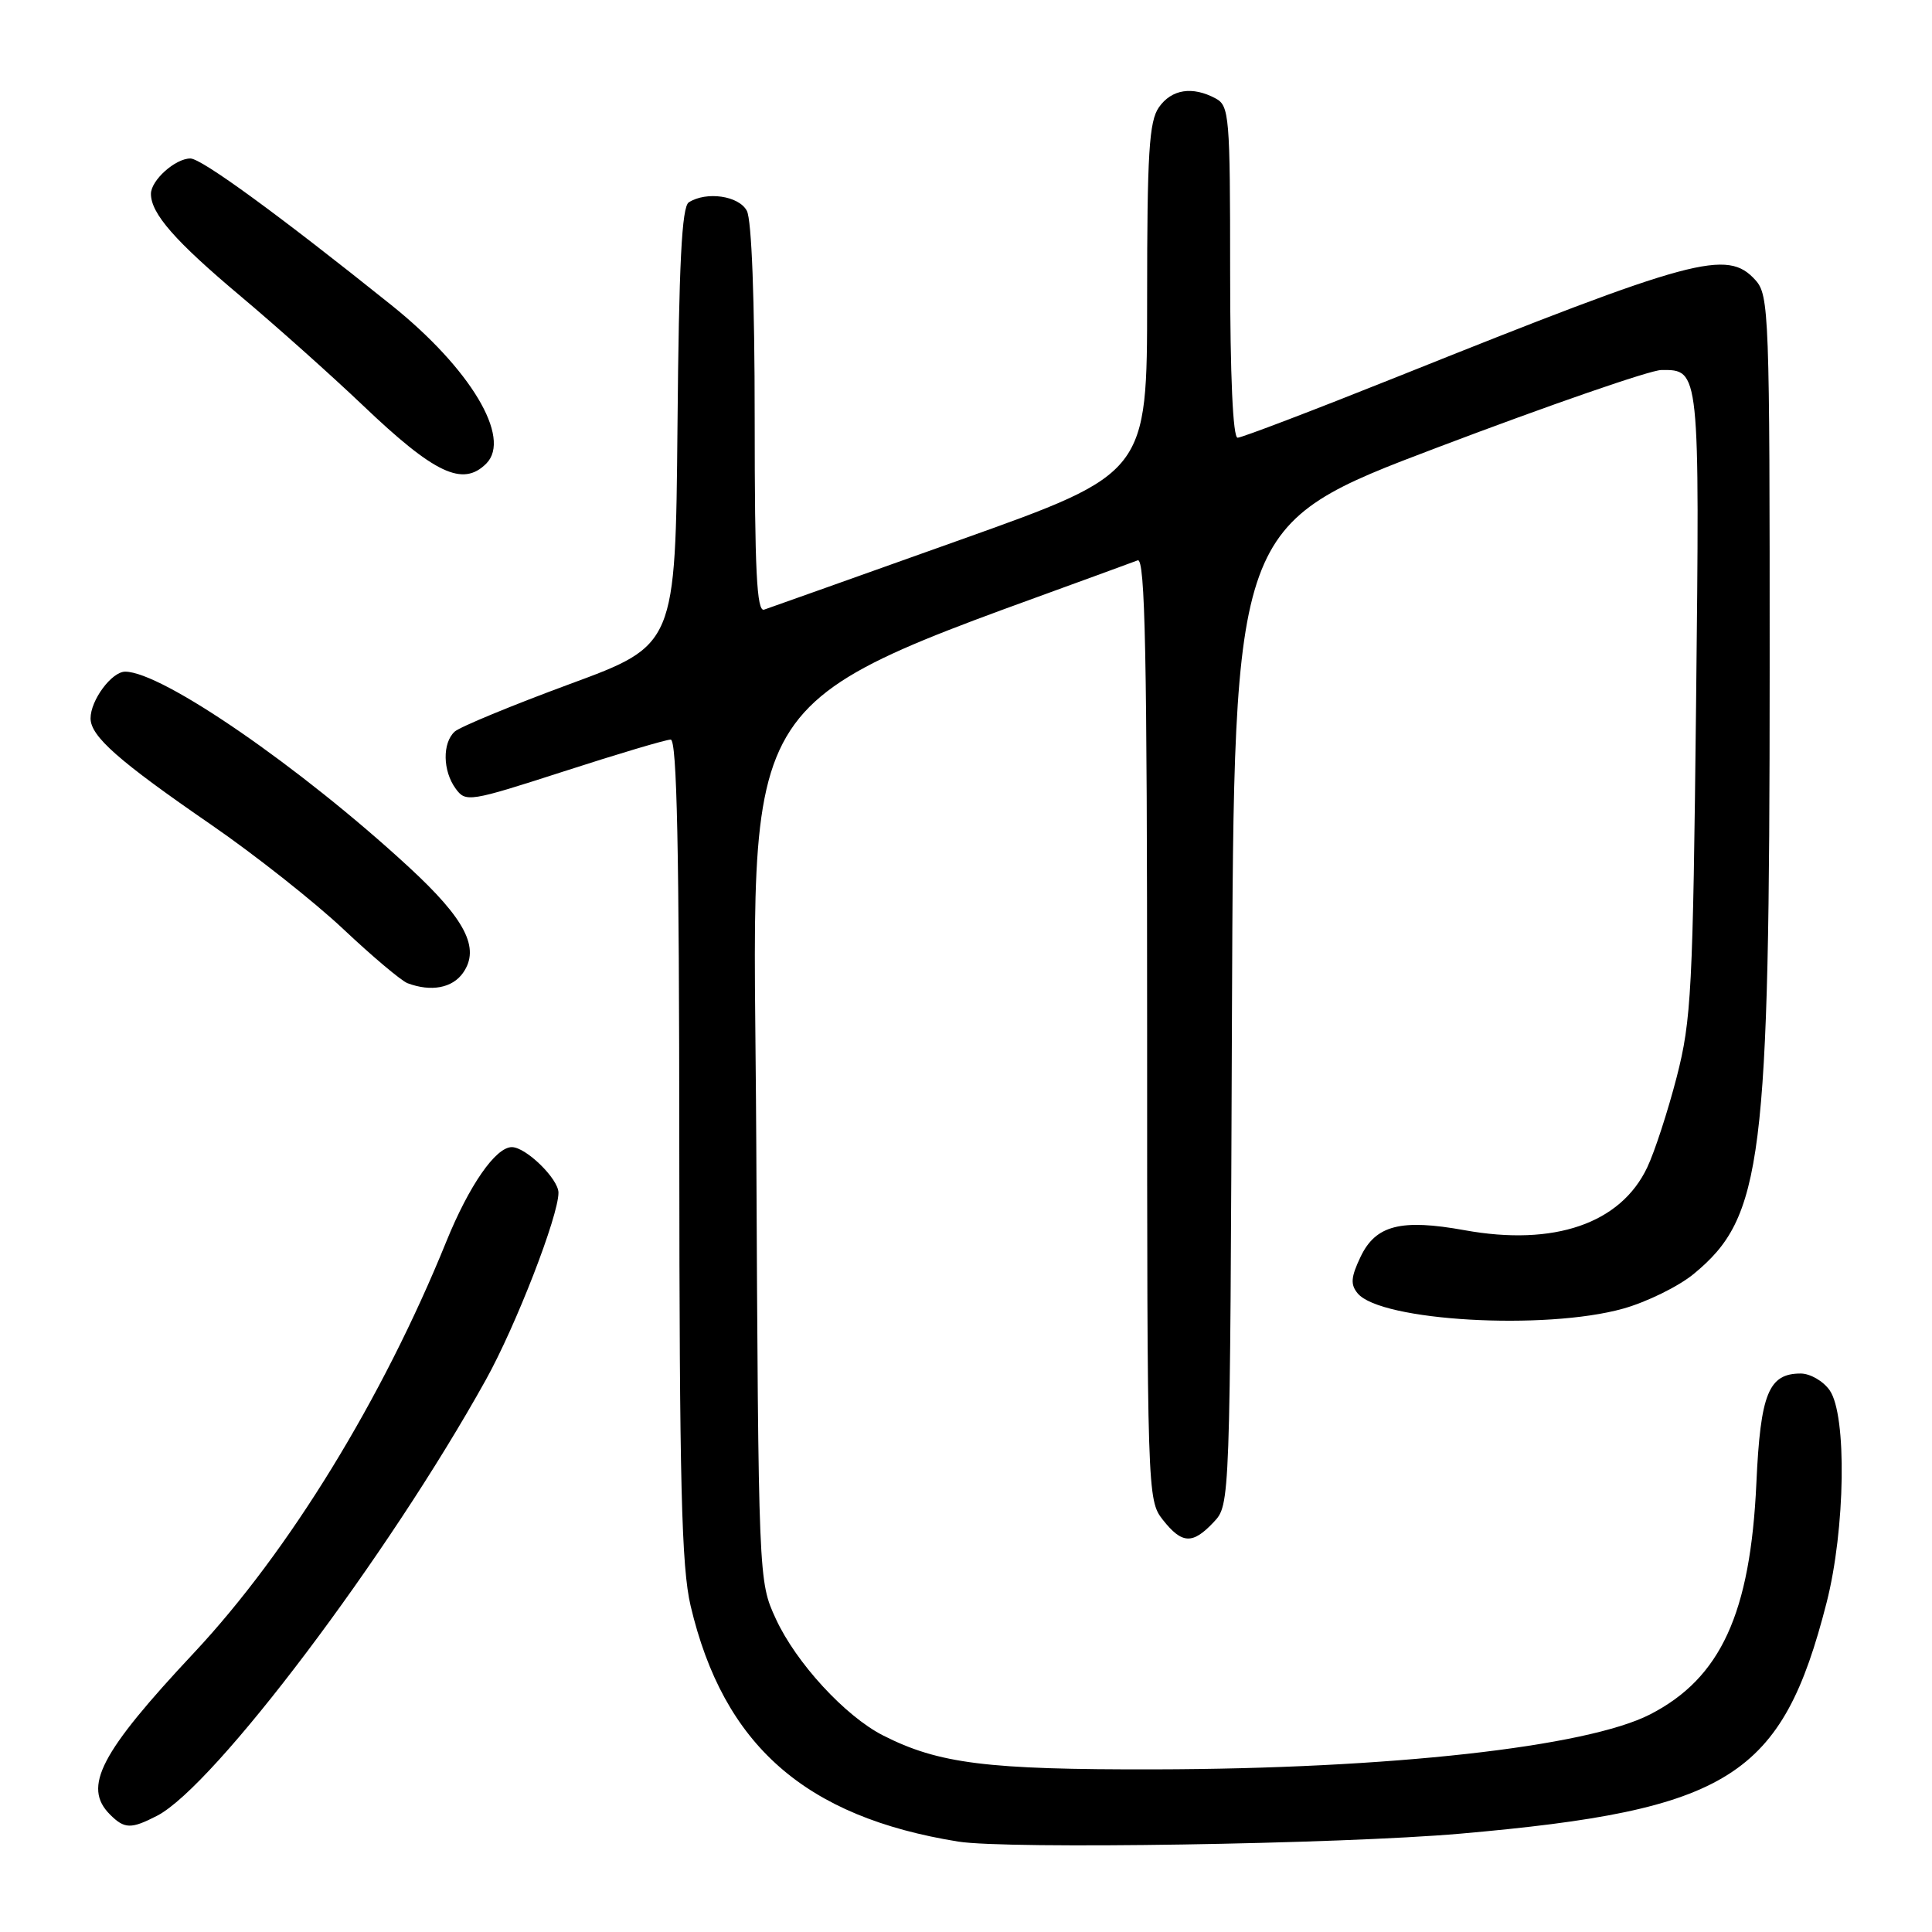 <?xml version="1.0" encoding="UTF-8" standalone="no"?>
<!DOCTYPE svg PUBLIC "-//W3C//DTD SVG 1.1//EN" "http://www.w3.org/Graphics/SVG/1.1/DTD/svg11.dtd" >
<svg xmlns="http://www.w3.org/2000/svg" xmlns:xlink="http://www.w3.org/1999/xlink" version="1.1" viewBox="0 0 256 256">
 <g >
 <path fill="currentColor"
d=" M 193.50 242.97 C 229.20 239.84 236.12 235.47 242.03 212.37 C 244.52 202.64 244.74 187.50 242.44 184.22 C 241.59 183.00 239.86 182.00 238.60 182.00 C 234.35 182.00 233.27 184.66 232.73 196.50 C 231.94 213.79 228.01 222.35 218.66 227.16 C 210.26 231.48 184.11 234.39 153.00 234.45 C 130.75 234.50 124.38 233.70 117.00 229.95 C 111.98 227.39 105.47 220.31 102.80 214.50 C 100.50 209.50 100.50 209.50 100.21 151.39 C 99.90 88.23 95.72 94.61 150.75 74.25 C 151.74 73.88 152.00 86.70 152.00 136.26 C 152.00 197.95 152.03 198.76 154.07 201.37 C 156.62 204.60 158.02 204.67 160.82 201.69 C 162.99 199.39 162.99 199.39 163.24 134.45 C 163.50 69.51 163.50 69.51 190.50 59.28 C 205.35 53.65 218.68 49.04 220.13 49.03 C 225.23 48.98 225.22 48.85 224.74 93.22 C 224.32 131.18 224.12 135.16 222.17 142.72 C 221.00 147.24 219.25 152.62 218.27 154.68 C 214.75 162.13 205.93 165.16 194.07 163.01 C 185.62 161.48 182.28 162.34 180.28 166.54 C 179.00 169.23 178.92 170.20 179.90 171.38 C 182.95 175.05 204.74 176.30 215.08 173.40 C 218.22 172.52 222.43 170.45 224.43 168.80 C 233.56 161.27 234.48 153.97 234.49 88.86 C 234.50 41.43 234.41 39.12 232.60 37.11 C 228.86 32.97 224.57 34.13 185.24 49.89 C 174.10 54.35 164.53 58.00 163.99 58.00 C 163.37 58.00 163.00 49.86 163.00 36.04 C 163.00 15.34 162.89 14.01 161.07 13.04 C 157.99 11.39 155.24 11.82 153.56 14.22 C 152.26 16.08 152.00 20.26 152.00 39.58 C 152.00 62.71 152.00 62.71 127.25 71.53 C 113.64 76.38 101.94 80.55 101.25 80.78 C 100.27 81.12 100.00 75.64 100.00 55.54 C 100.00 39.76 99.60 29.12 98.96 27.93 C 97.90 25.94 93.62 25.32 91.27 26.81 C 90.34 27.40 89.96 34.91 89.77 56.54 C 89.50 85.48 89.50 85.48 75.50 90.64 C 67.80 93.48 60.94 96.32 60.25 96.94 C 58.60 98.45 58.66 102.15 60.38 104.50 C 61.71 106.33 62.20 106.25 74.75 102.20 C 81.89 99.89 88.24 98.00 88.87 98.00 C 89.70 98.00 90.00 112.48 90.01 152.25 C 90.03 196.63 90.30 207.64 91.51 212.78 C 95.86 231.24 106.66 240.75 126.97 244.02 C 133.46 245.06 177.61 244.36 193.50 242.97 Z  M 20.83 240.59 C 28.42 236.66 51.44 206.13 64.38 182.83 C 68.37 175.65 74.00 161.13 74.00 158.04 C 74.00 156.21 69.69 152.00 67.82 152.00 C 65.68 152.00 62.16 157.07 59.14 164.51 C 50.69 185.35 38.27 205.58 25.71 219.00 C 13.26 232.29 10.93 236.78 14.57 240.43 C 16.50 242.36 17.36 242.38 20.83 240.59 Z  M 61.36 128.90 C 63.65 125.63 61.68 121.81 54.15 114.87 C 39.78 101.62 21.45 89.00 16.59 89.00 C 14.80 89.00 12.00 92.78 12.00 95.18 C 12.00 97.56 15.68 100.81 27.98 109.28 C 33.74 113.25 41.62 119.47 45.48 123.10 C 49.34 126.74 53.17 129.96 54.00 130.28 C 57.12 131.45 59.94 130.93 61.36 128.90 Z  M 64.43 61.43 C 67.84 58.02 62.33 48.82 51.85 40.42 C 36.93 28.46 26.70 21.00 25.23 21.00 C 23.22 21.00 20.00 23.89 20.00 25.69 C 20.00 28.30 23.21 31.96 31.85 39.22 C 36.61 43.22 43.91 49.74 48.08 53.71 C 57.59 62.78 61.32 64.54 64.43 61.43 Z "/>
</g>
</svg>